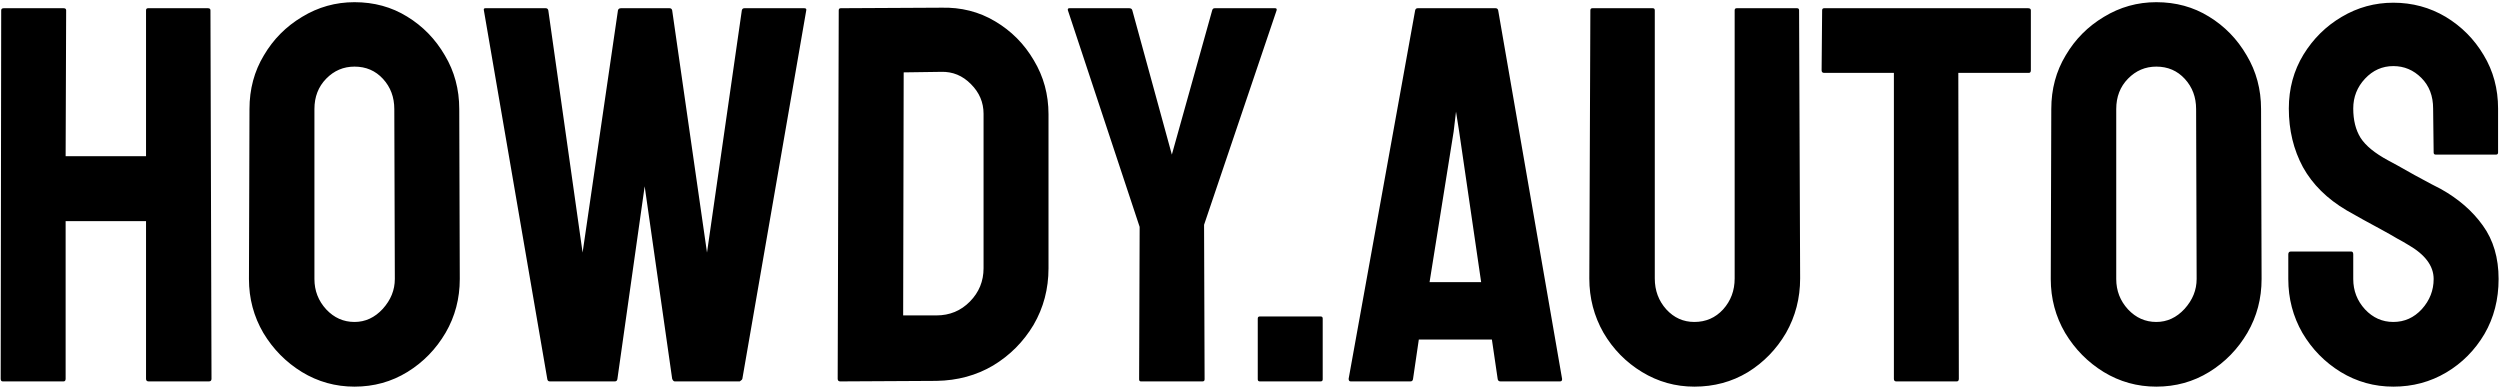 <svg width="839" height="130" viewBox="0 0 839 130" fill="none" xmlns="http://www.w3.org/2000/svg">
<path d="M21.322 128H0.932C0.463 128 0.229 127.707 0.229 127.121L0.404 3.459C0.404 2.99 0.697 2.756 1.283 2.756H21.322C21.908 2.756 22.201 2.99 22.201 3.459L22.025 52.414H49.008V3.459C49.008 2.99 49.242 2.756 49.711 2.756H69.75C70.336 2.756 70.629 2.99 70.629 3.459L70.981 127.121C70.981 127.707 70.688 128 70.102 128H49.887C49.301 128 49.008 127.707 49.008 127.121V74.211H22.025V127.121C22.025 127.707 21.791 128 21.322 128ZM118.969 129.758C112.582 129.758 106.693 128.117 101.303 124.836C95.971 121.555 91.664 117.189 88.383 111.74C85.16 106.232 83.549 100.197 83.549 93.635L83.725 36.594C83.725 29.914 85.336 23.908 88.559 18.576C91.723 13.185 96 8.879 101.391 5.656C106.781 2.375 112.641 0.734 118.969 0.734C125.531 0.734 131.42 2.346 136.635 5.568C141.908 8.791 146.127 13.127 149.291 18.576C152.514 23.967 154.125 29.973 154.125 36.594L154.301 93.635C154.301 100.197 152.719 106.203 149.555 111.652C146.332 117.16 142.055 121.555 136.723 124.836C131.391 128.117 125.473 129.758 118.969 129.758ZM118.969 108.049C122.602 108.049 125.766 106.584 128.461 103.654C131.156 100.666 132.504 97.326 132.504 93.635L132.328 36.594C132.328 32.609 131.068 29.24 128.549 26.486C126.029 23.732 122.836 22.355 118.969 22.355C115.277 22.355 112.113 23.703 109.477 26.398C106.84 29.094 105.521 32.492 105.521 36.594V93.635C105.521 97.561 106.84 100.959 109.477 103.83C112.113 106.643 115.277 108.049 118.969 108.049ZM206.332 128H184.535C184.008 128 183.715 127.707 183.656 127.121L162.387 3.459C162.27 2.99 162.445 2.756 162.914 2.756H183.129C183.598 2.756 183.891 2.99 184.008 3.459L195.521 84.758L207.387 3.459C207.504 2.99 207.855 2.756 208.441 2.756H224.701C225.17 2.756 225.463 2.99 225.58 3.459L237.27 84.758L248.959 3.459C249.076 2.99 249.369 2.756 249.838 2.756H269.877C270.463 2.756 270.697 2.99 270.58 3.459L249.135 127.121C249.076 127.355 248.9 127.561 248.607 127.736L248.256 128H226.459C226.107 128 225.814 127.707 225.58 127.121L216.352 62.522L207.211 127.121C207.152 127.707 206.859 128 206.332 128ZM314.262 127.824L282.006 128C281.42 128 281.127 127.707 281.127 127.121L281.479 3.459C281.479 2.99 281.713 2.756 282.182 2.756L315.844 2.58C322.523 2.404 328.559 3.928 333.949 7.15C339.398 10.373 343.734 14.738 346.957 20.246C350.238 25.695 351.879 31.73 351.879 38.352V90.031C351.879 96.945 350.209 103.273 346.869 109.016C343.471 114.699 338.959 119.24 333.334 122.639C327.709 125.979 321.352 127.707 314.262 127.824ZM315.844 24.113L303.275 24.289L303.1 105.852H314.262C318.715 105.852 322.465 104.299 325.512 101.193C328.559 98.088 330.082 94.367 330.082 90.031V38.176C330.082 34.367 328.676 31.057 325.863 28.244C323.051 25.373 319.711 23.996 315.844 24.113ZM403.559 128H382.904C382.494 128 382.289 127.766 382.289 127.297L382.465 76.144L358.383 3.459C358.266 2.99 358.441 2.756 358.91 2.756H378.949C379.535 2.756 379.887 2.99 380.004 3.459L393.275 51.887L406.811 3.459C406.928 2.99 407.221 2.756 407.689 2.756H427.904C428.373 2.756 428.549 2.99 428.432 3.459L404.086 75.441L404.262 127.297C404.262 127.766 404.027 128 403.559 128ZM443.197 128H422.807C422.338 128 422.104 127.766 422.104 127.297V106.906C422.104 106.438 422.338 106.203 422.807 106.203H443.197C443.666 106.203 443.9 106.438 443.9 106.906V127.297C443.9 127.766 443.666 128 443.197 128ZM452.602 127.121L474.926 3.459C475.043 2.99 475.336 2.756 475.805 2.756H501.908C502.377 2.756 502.67 2.99 502.787 3.459L524.232 127.121C524.291 127.707 524.057 128 523.529 128H503.578C502.992 128 502.67 127.707 502.611 127.121L500.678 113.938H476.156L474.223 127.121C474.164 127.707 473.871 128 473.344 128H453.305C452.836 128 452.602 127.707 452.602 127.121ZM489.691 44.152L488.637 37.473L487.846 44.152L479.76 94.689H497.074L489.691 44.152ZM568.617 129.758C562.289 129.758 556.43 128.117 551.039 124.836C545.648 121.555 541.342 117.16 538.119 111.652C534.955 106.086 533.373 100.021 533.373 93.459L533.725 3.459C533.725 2.99 533.959 2.756 534.428 2.756H554.643C555.111 2.756 555.346 2.99 555.346 3.459V93.459C555.346 97.502 556.635 100.959 559.213 103.83C561.791 106.643 564.926 108.049 568.617 108.049C572.484 108.049 575.707 106.643 578.285 103.83C580.863 100.959 582.152 97.502 582.152 93.459V3.459C582.152 2.99 582.387 2.756 582.855 2.756H603.07C603.539 2.756 603.773 2.99 603.773 3.459L604.125 93.459C604.125 100.08 602.543 106.174 599.379 111.74C596.156 117.248 591.879 121.643 586.547 124.924C581.215 128.146 575.238 129.758 568.617 129.758ZM656.684 128H636.381C635.854 128 635.59 127.707 635.59 127.121V24.465H612.211C611.625 24.465 611.332 24.172 611.332 23.586L611.508 3.459C611.508 2.99 611.742 2.756 612.211 2.756H680.59C681.234 2.756 681.557 2.99 681.557 3.459V23.586C681.557 24.172 681.322 24.465 680.854 24.465H657.211L657.387 127.121C657.387 127.707 657.152 128 656.684 128ZM723.656 129.758C717.27 129.758 711.381 128.117 705.99 124.836C700.658 121.555 696.352 117.189 693.07 111.74C689.848 106.232 688.236 100.197 688.236 93.635L688.412 36.594C688.412 29.914 690.023 23.908 693.246 18.576C696.41 13.185 700.688 8.879 706.078 5.656C711.469 2.375 717.328 0.734 723.656 0.734C730.219 0.734 736.107 2.346 741.322 5.568C746.596 8.791 750.814 13.127 753.979 18.576C757.201 23.967 758.812 29.973 758.812 36.594L758.988 93.635C758.988 100.197 757.406 106.203 754.242 111.652C751.02 117.16 746.742 121.555 741.41 124.836C736.078 128.117 730.16 129.758 723.656 129.758ZM723.656 108.049C727.289 108.049 730.453 106.584 733.148 103.654C735.844 100.666 737.191 97.326 737.191 93.635L737.016 36.594C737.016 32.609 735.756 29.24 733.236 26.486C730.717 23.732 727.523 22.355 723.656 22.355C719.965 22.355 716.801 23.703 714.164 26.398C711.527 29.094 710.209 32.492 710.209 36.594V93.635C710.209 97.561 711.527 100.959 714.164 103.83C716.801 106.643 719.965 108.049 723.656 108.049ZM803.197 129.758C796.811 129.758 790.922 128.117 785.531 124.836C780.199 121.555 775.922 117.189 772.699 111.74C769.535 106.232 767.953 100.197 767.953 93.635V85.373C767.953 84.728 768.246 84.406 768.832 84.406H789.047C789.516 84.406 789.75 84.728 789.75 85.373V93.635C789.75 97.561 791.068 100.959 793.705 103.83C796.342 106.643 799.506 108.049 803.197 108.049C806.947 108.049 810.141 106.613 812.777 103.742C815.414 100.812 816.732 97.443 816.732 93.635C816.732 89.24 813.861 85.402 808.119 82.121C807.182 81.535 805.951 80.832 804.428 80.012C802.963 79.133 801.205 78.137 799.154 77.023C797.104 75.91 795.111 74.826 793.178 73.772C791.244 72.658 789.369 71.603 787.553 70.607C780.99 66.74 776.098 61.906 772.875 56.105C769.711 50.246 768.129 43.684 768.129 36.418C768.129 29.738 769.77 23.703 773.051 18.312C776.332 12.98 780.609 8.762 785.883 5.656C791.215 2.492 796.986 0.91 803.197 0.91C809.584 0.91 815.443 2.492 820.775 5.656C826.107 8.879 830.355 13.156 833.52 18.488C836.742 23.82 838.354 29.797 838.354 36.418V51.184C838.354 51.652 838.119 51.887 837.65 51.887H817.436C816.967 51.887 816.732 51.652 816.732 51.184L816.557 36.418C816.557 32.199 815.238 28.771 812.602 26.135C809.965 23.498 806.83 22.18 803.197 22.18C799.506 22.18 796.342 23.586 793.705 26.398C791.068 29.211 789.75 32.551 789.75 36.418C789.75 40.344 790.57 43.625 792.211 46.262C793.91 48.898 796.986 51.418 801.439 53.82C801.908 54.055 802.992 54.641 804.691 55.578C806.391 56.516 808.266 57.57 810.316 58.742C812.426 59.855 814.33 60.881 816.029 61.818C817.729 62.697 818.754 63.225 819.105 63.4C825.082 66.74 829.799 70.842 833.256 75.705C836.771 80.568 838.529 86.545 838.529 93.635C838.529 100.49 836.947 106.643 833.783 112.092C830.561 117.541 826.283 121.848 820.951 125.012C815.619 128.176 809.701 129.758 803.197 129.758Z" fill="black"/>
</svg>
